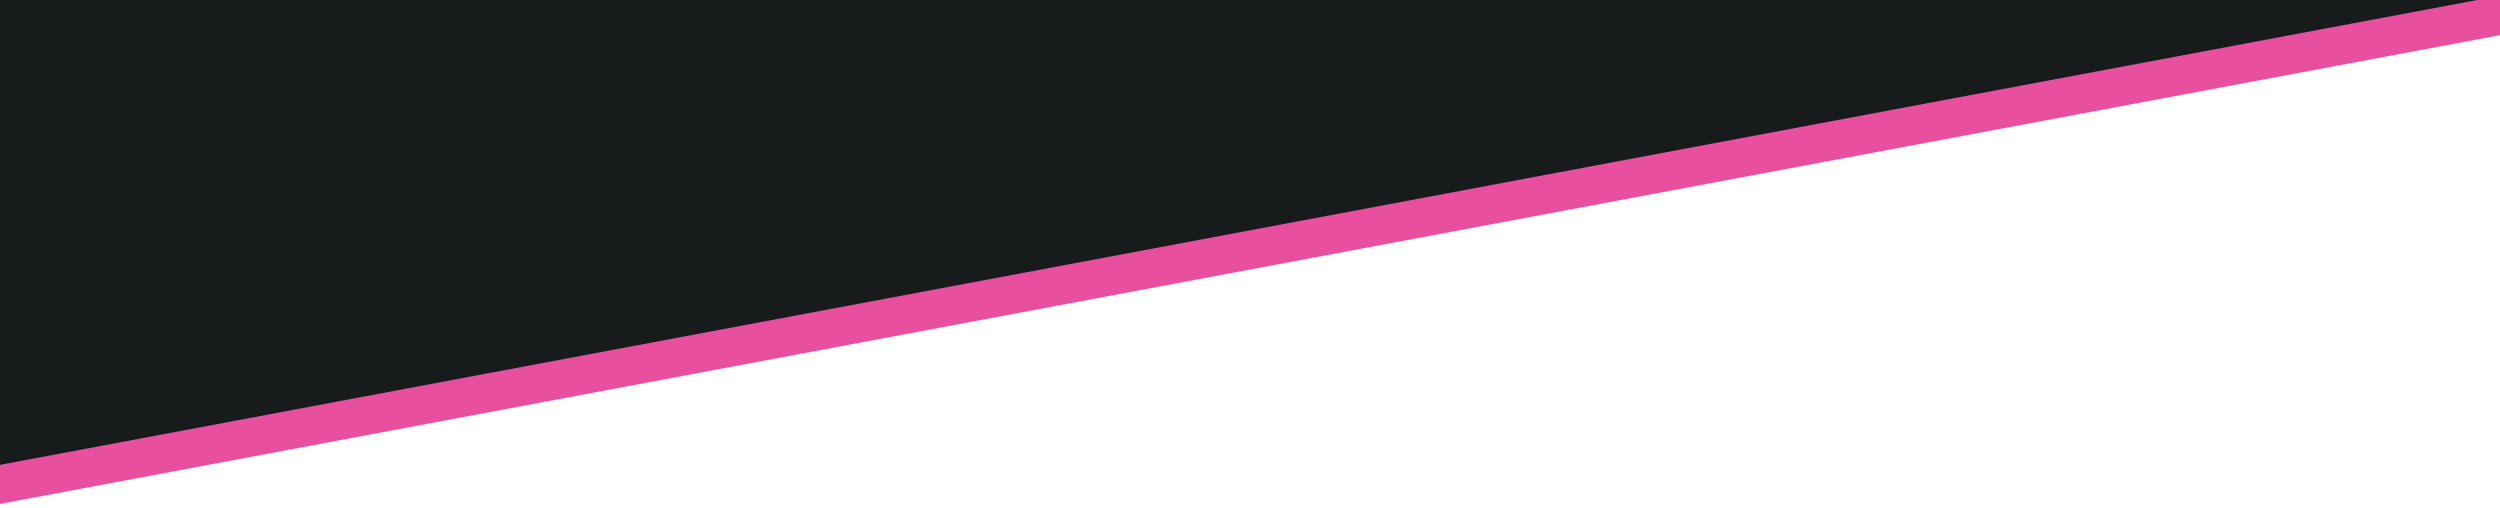 <?xml version="1.0" encoding="utf-8"?>
<!-- Generator: Adobe Illustrator 23.0.6, SVG Export Plug-In . SVG Version: 6.00 Build 0)  -->
<svg version="1.1" id="Layer_1" xmlns="http://www.w3.org/2000/svg" xmlns:xlink="http://www.w3.org/1999/xlink" x="0px" y="0px"
	 viewBox="0 0 320 65" style="enable-background:new 0 0 320 65;" xml:space="preserve">
<style type="text/css">
	.st0{fill:#FFFFFF;}
	.st1{fill-rule:evenodd;clip-rule:evenodd;fill:#181B1C;}
	.st2{fill:#E84F9E;}
</style>
<rect class="st0" width="320" height="65"/>
<polygon id="Rectangle" class="st1" points="0,0 320,0 0,60 "/>
<polygon class="st2" points="0,64.5 320,4.5 320,0 317.1,0 0,59.5 "/>
</svg>
